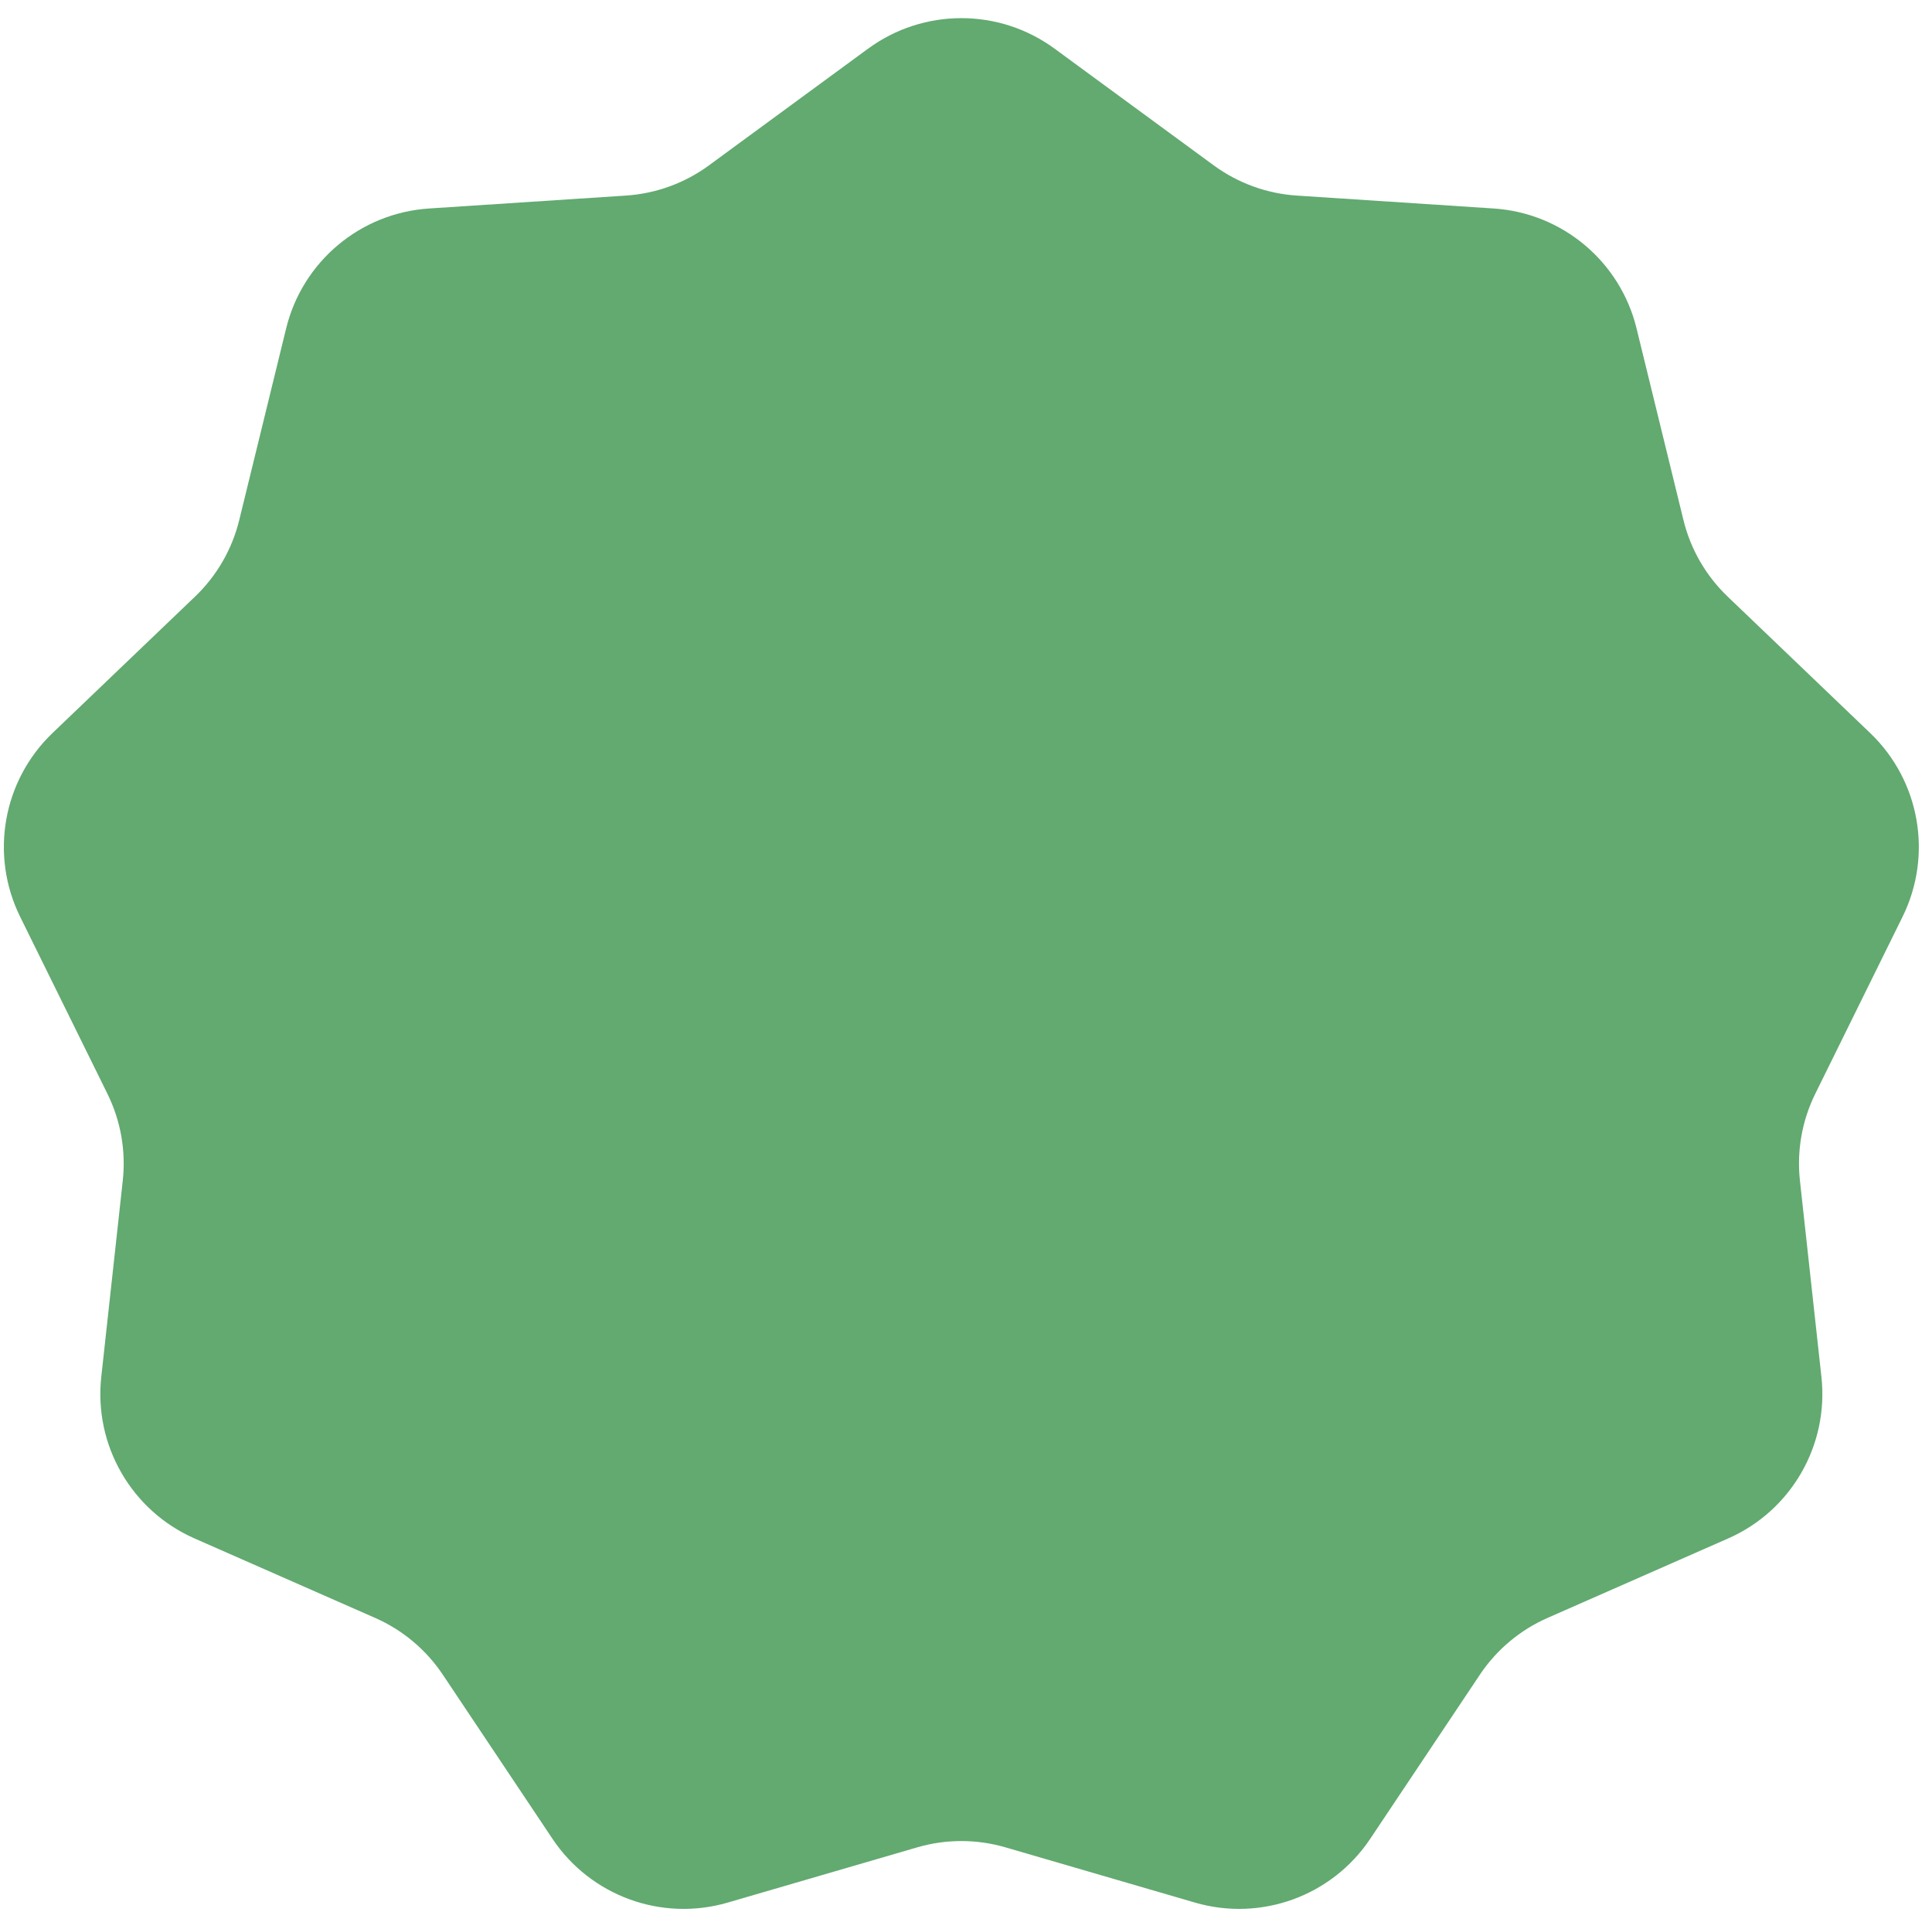 <svg width="98" height="97" viewBox="0 0 98 97" fill="none" xmlns="http://www.w3.org/2000/svg">
<path d="M44.033 2.469C46.849 0.404 50.679 0.404 53.495 2.469L61.568 8.389C62.797 9.289 64.256 9.82 65.776 9.92L75.766 10.575C79.25 10.803 82.184 13.265 83.013 16.656L85.393 26.381C85.755 27.86 86.532 29.205 87.632 30.258L94.864 37.181C97.386 39.596 98.051 43.367 96.507 46.499L92.079 55.478C91.405 56.844 91.135 58.373 91.301 59.887L92.391 69.839C92.771 73.31 90.857 76.627 87.661 78.033L78.497 82.065C77.103 82.678 75.913 83.677 75.067 84.943L69.505 93.267C67.565 96.171 63.967 97.48 60.614 96.503L51.003 93.702C49.541 93.275 47.987 93.275 46.525 93.702L36.914 96.503C33.562 97.48 29.963 96.171 28.023 93.267L22.461 84.943C21.615 83.677 20.425 82.678 19.031 82.065L9.867 78.033C6.672 76.627 4.757 73.31 5.137 69.839L6.227 59.887C6.393 58.373 6.123 56.844 5.449 55.478L1.021 46.499C-0.523 43.367 0.142 39.596 2.664 37.181L9.896 30.258C10.996 29.205 11.773 27.86 12.135 26.381L14.515 16.656C15.345 13.265 18.278 10.803 21.762 10.575L31.752 9.92C33.272 9.82 34.732 9.289 35.96 8.389L44.033 2.469Z" fill="#62AA70"/>
</svg>
